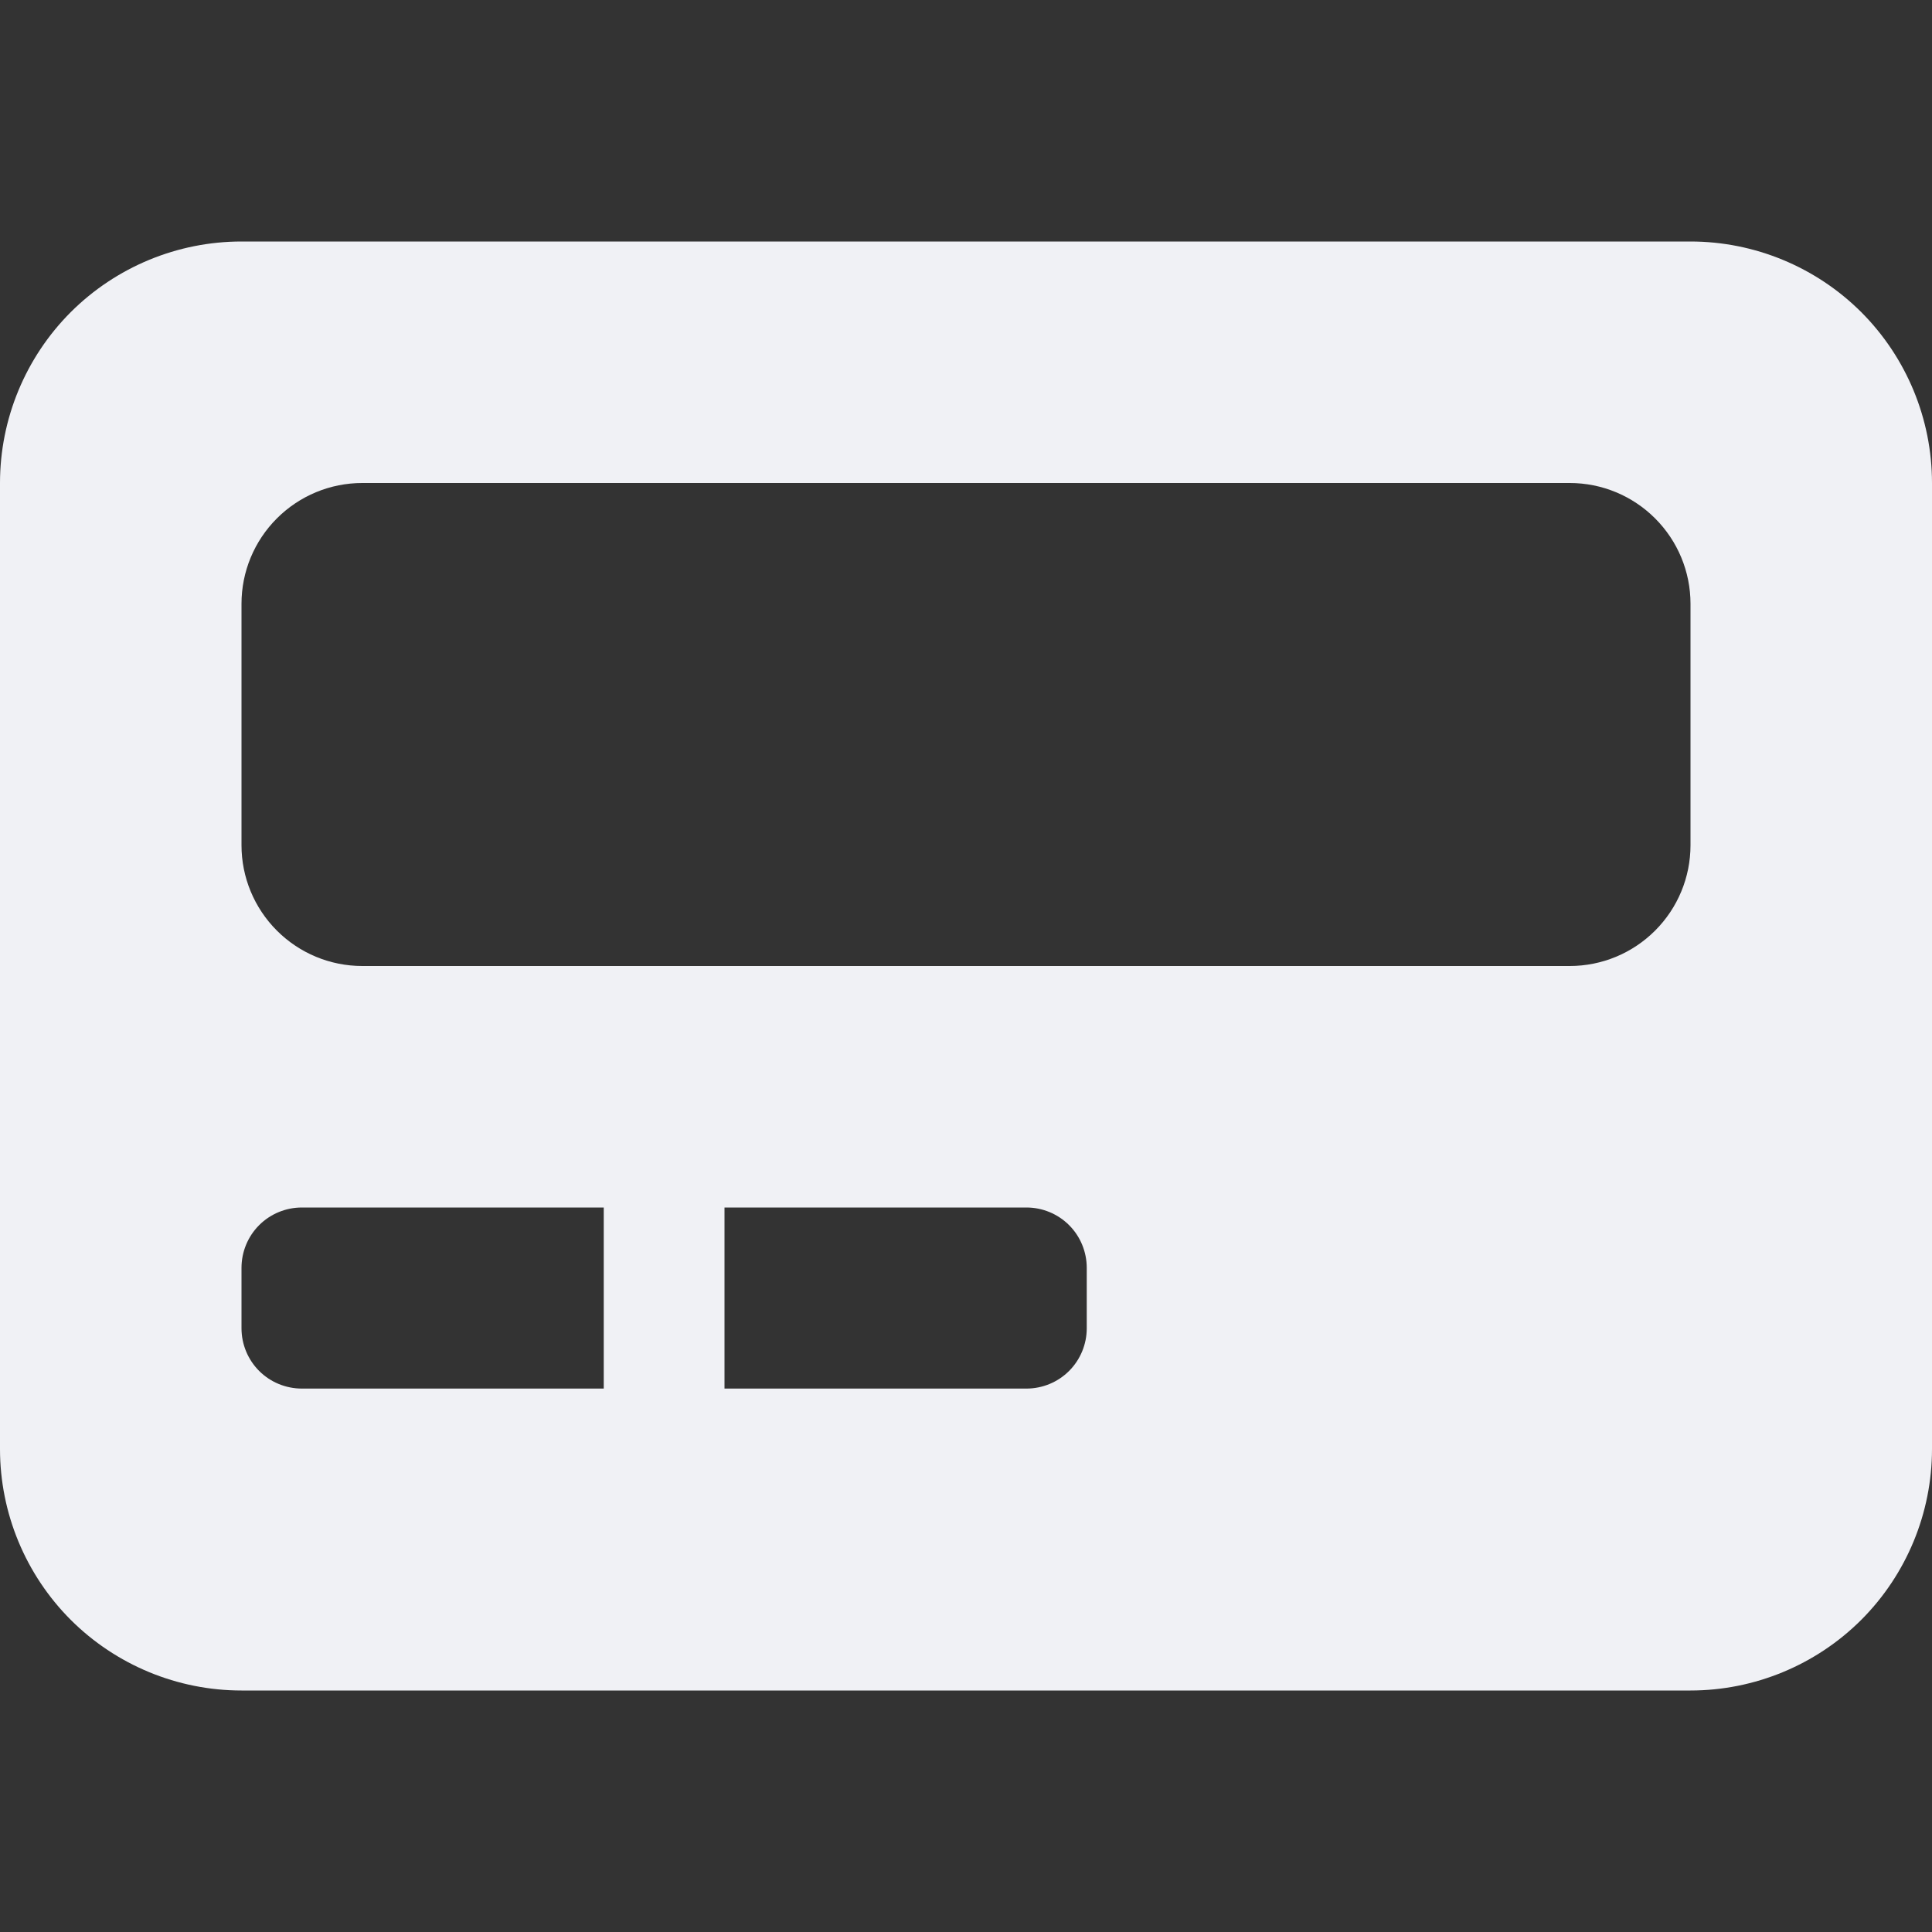 <svg width="22" height="22" viewBox="0 0 22 22" fill="none" xmlns="http://www.w3.org/2000/svg">
<rect x="0" y="0" width="22" height="22" fill="#333333" stroke="none"/>
<g clip-path="url(#clip0_75_17)">
<path d="M19.25 2.75H2.75C2.021 2.75 1.321 3.04 0.805 3.555C0.29 4.071 0 4.771 0 5.5L0 16.5C0 17.229 0.29 17.929 0.805 18.445C1.321 18.96 2.021 19.25 2.75 19.25H19.25C19.979 19.25 20.679 18.96 21.195 18.445C21.71 17.929 22 17.229 22 16.5V5.5C22 4.771 21.71 4.071 21.195 3.555C20.679 3.04 19.979 2.75 19.25 2.75ZM6.875 15.812H3.438C3.255 15.812 3.08 15.74 2.951 15.611C2.822 15.482 2.75 15.307 2.75 15.125V14.438C2.75 14.255 2.822 14.08 2.951 13.951C3.08 13.822 3.255 13.75 3.438 13.75H6.875V15.812ZM12.375 15.125C12.375 15.307 12.303 15.482 12.174 15.611C12.045 15.74 11.87 15.812 11.688 15.812H8.25V13.75H11.688C11.87 13.75 12.045 13.822 12.174 13.951C12.303 14.08 12.375 14.255 12.375 14.438V15.125ZM19.25 9.625C19.25 9.99 19.105 10.339 18.847 10.597C18.589 10.855 18.24 11 17.875 11H4.125C3.76 11 3.411 10.855 3.153 10.597C2.895 10.339 2.75 9.99 2.75 9.625V6.875C2.75 6.51 2.895 6.161 3.153 5.903C3.411 5.645 3.76 5.5 4.125 5.5H17.875C18.24 5.5 18.589 5.645 18.847 5.903C19.105 6.161 19.25 6.51 19.25 6.875V9.625Z" fill="#F0F1F5"/>
</g>
<defs>
<clipPath id="clip0_75_17">
<rect width="22" height="22" fill="white"/>
</clipPath>
</defs>
</svg>
